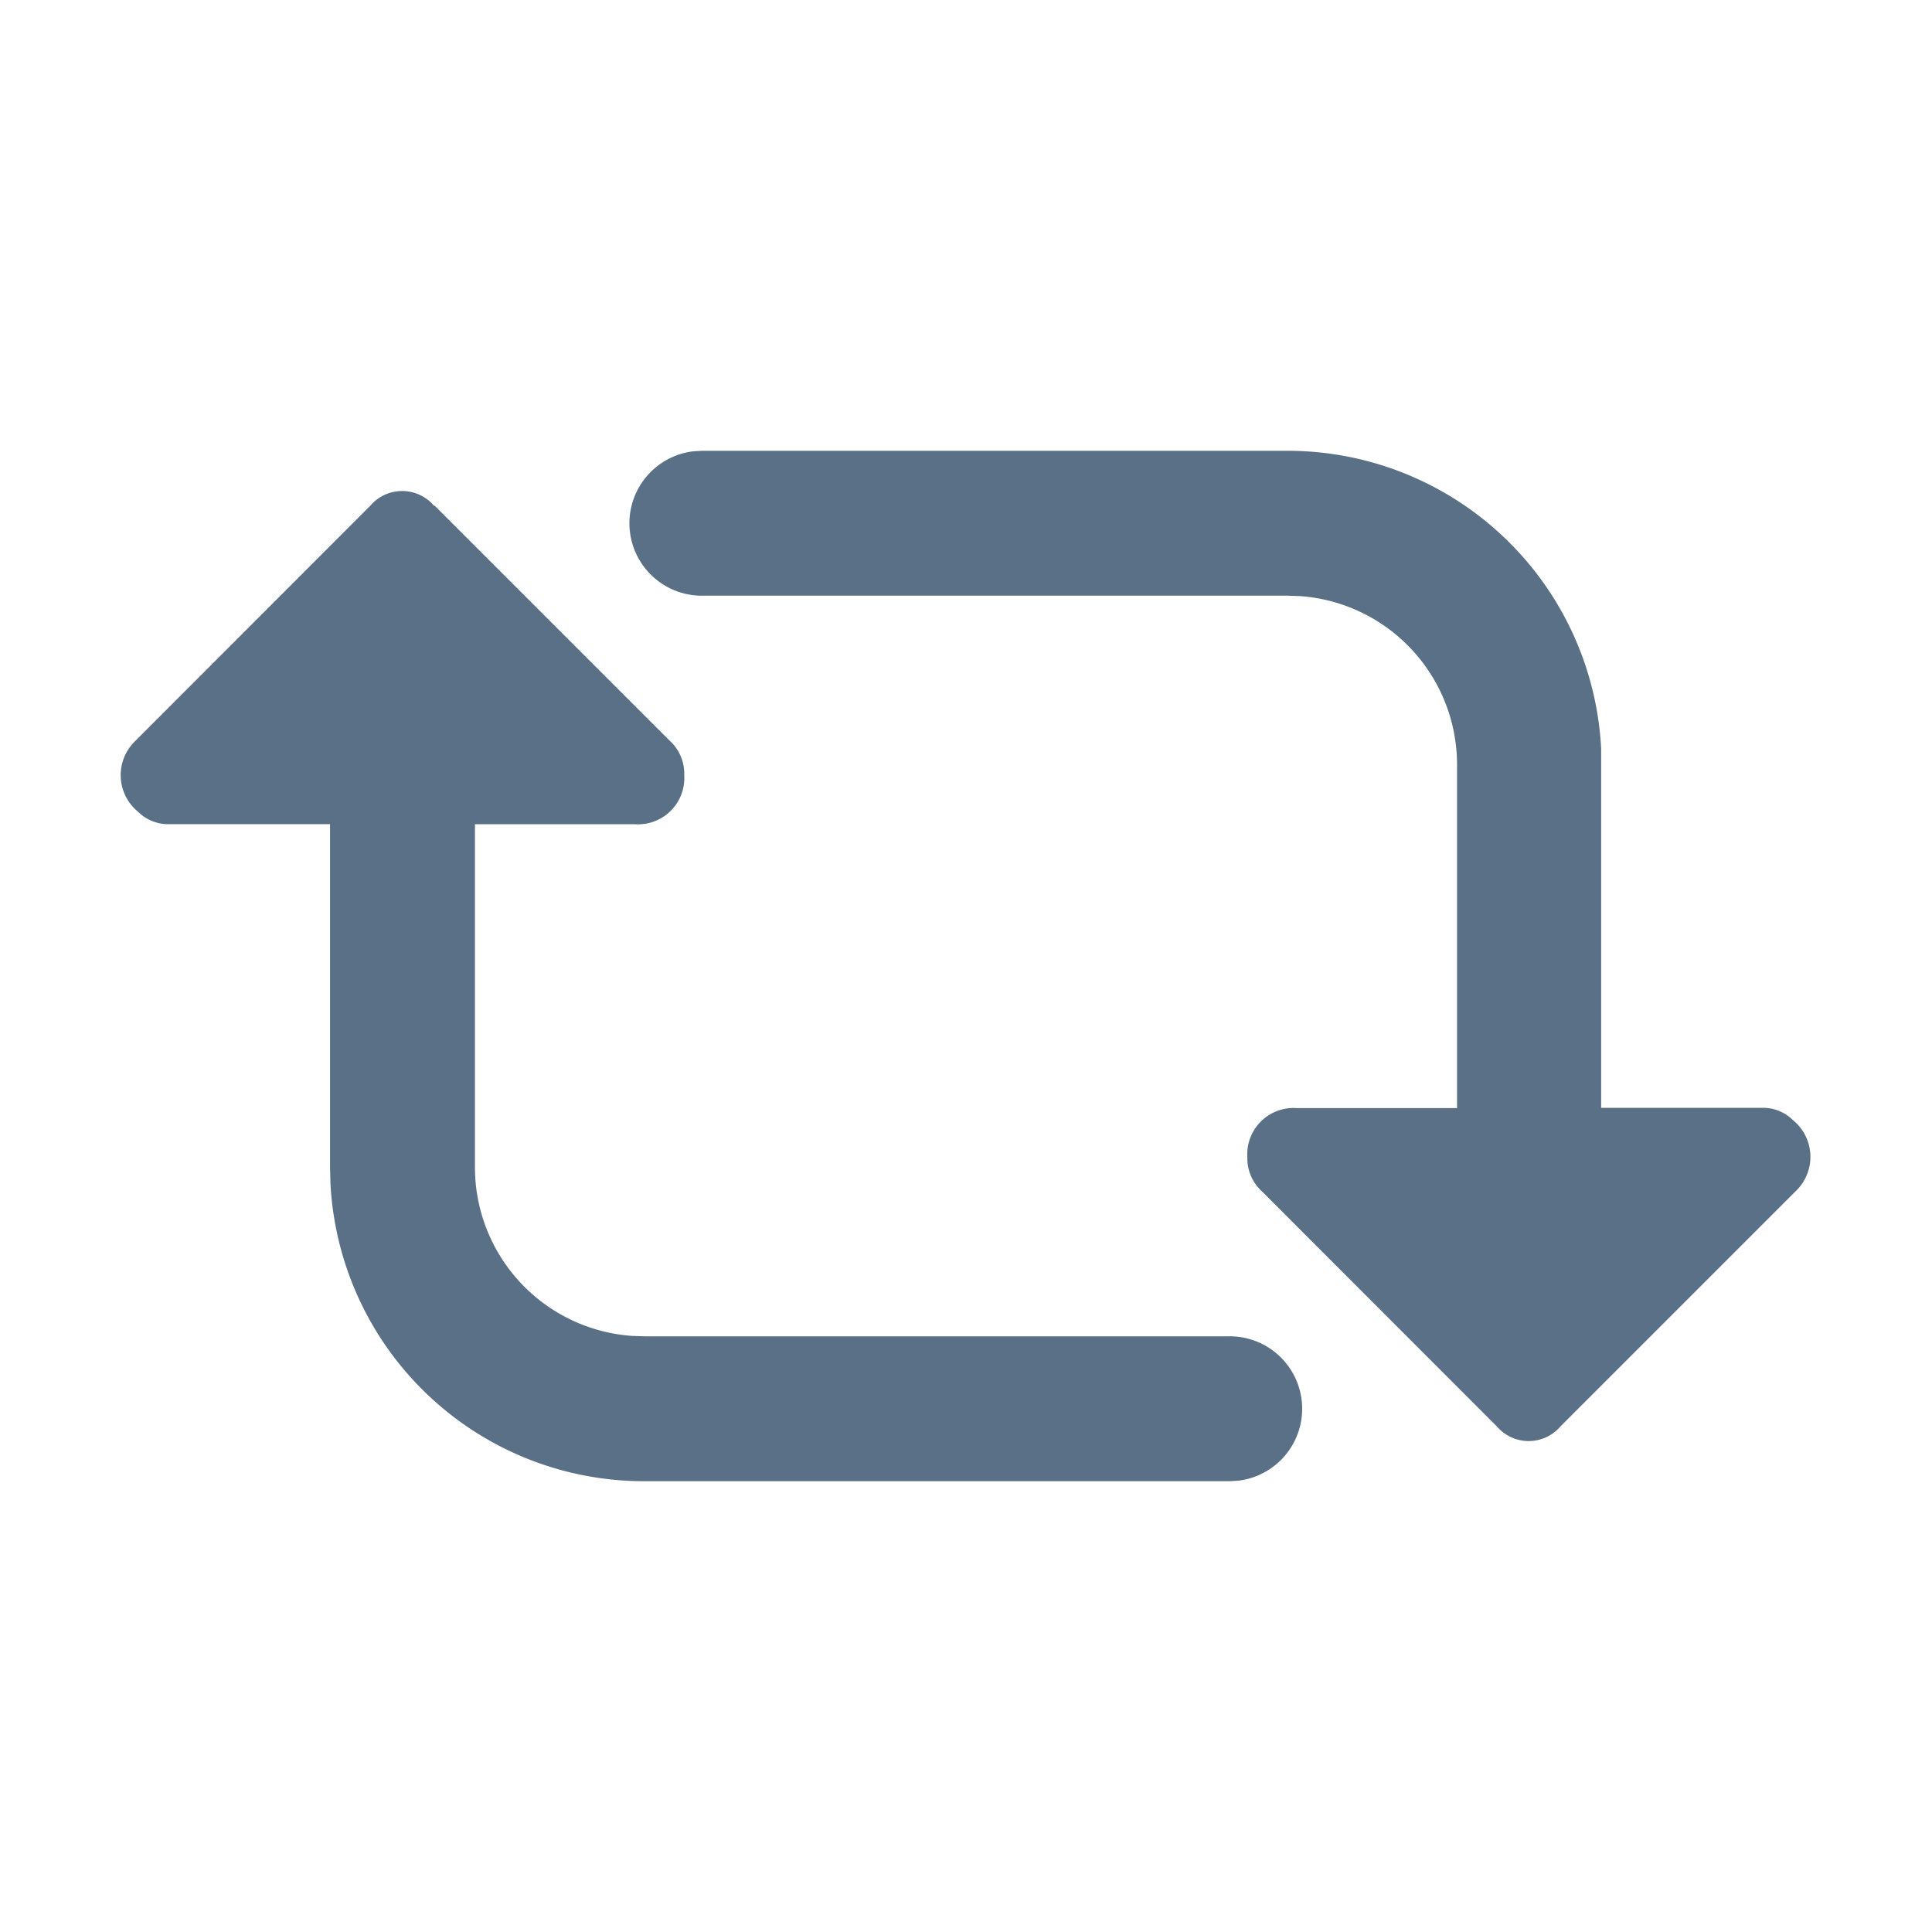 <svg id="_24x24-Replace" data-name="24x24-Replace" xmlns="http://www.w3.org/2000/svg" width="24" height="24" viewBox="0 0 24 24">
  <rect id="Frame24" width="24" height="24" fill="#fff" opacity="0"/>
  <path id="replace" d="M5.4,6.282,8.318,9.2A.554.554,0,0,1,8.5,9.63a.575.575,0,0,1-.609.609H5.9V14.5a2.1,2.1,0,0,0,1.95,2.095L8,16.6h7.275a.9.9,0,0,1,.113,1.793l-.113.007H8a3.9,3.9,0,0,1-3.895-3.7L4.1,14.5V10.238H2.109a.535.535,0,0,1-.353-.117l-.074-.066a.588.588,0,0,1,0-.852L4.6,6.282a.52.52,0,0,1,.791,0ZM16,5.6A3.9,3.9,0,0,1,19.89,9.3l0,.2v4.262h1.991a.535.535,0,0,1,.353.117l.073.066a.588.588,0,0,1,0,.852l-2.922,2.922a.52.52,0,0,1-.791,0L15.677,14.8a.554.554,0,0,1-.182-.426.575.575,0,0,1,.609-.609H18.1V9.5a2.1,2.1,0,0,0-1.95-2.095L16,7.4H8.72a.9.9,0,0,1-.113-1.793L8.72,5.6Z" fill="#5A7087"/>
<style type="text/css" media="screen">path{vector-effect:non-scaling-stroke}</style></svg>

